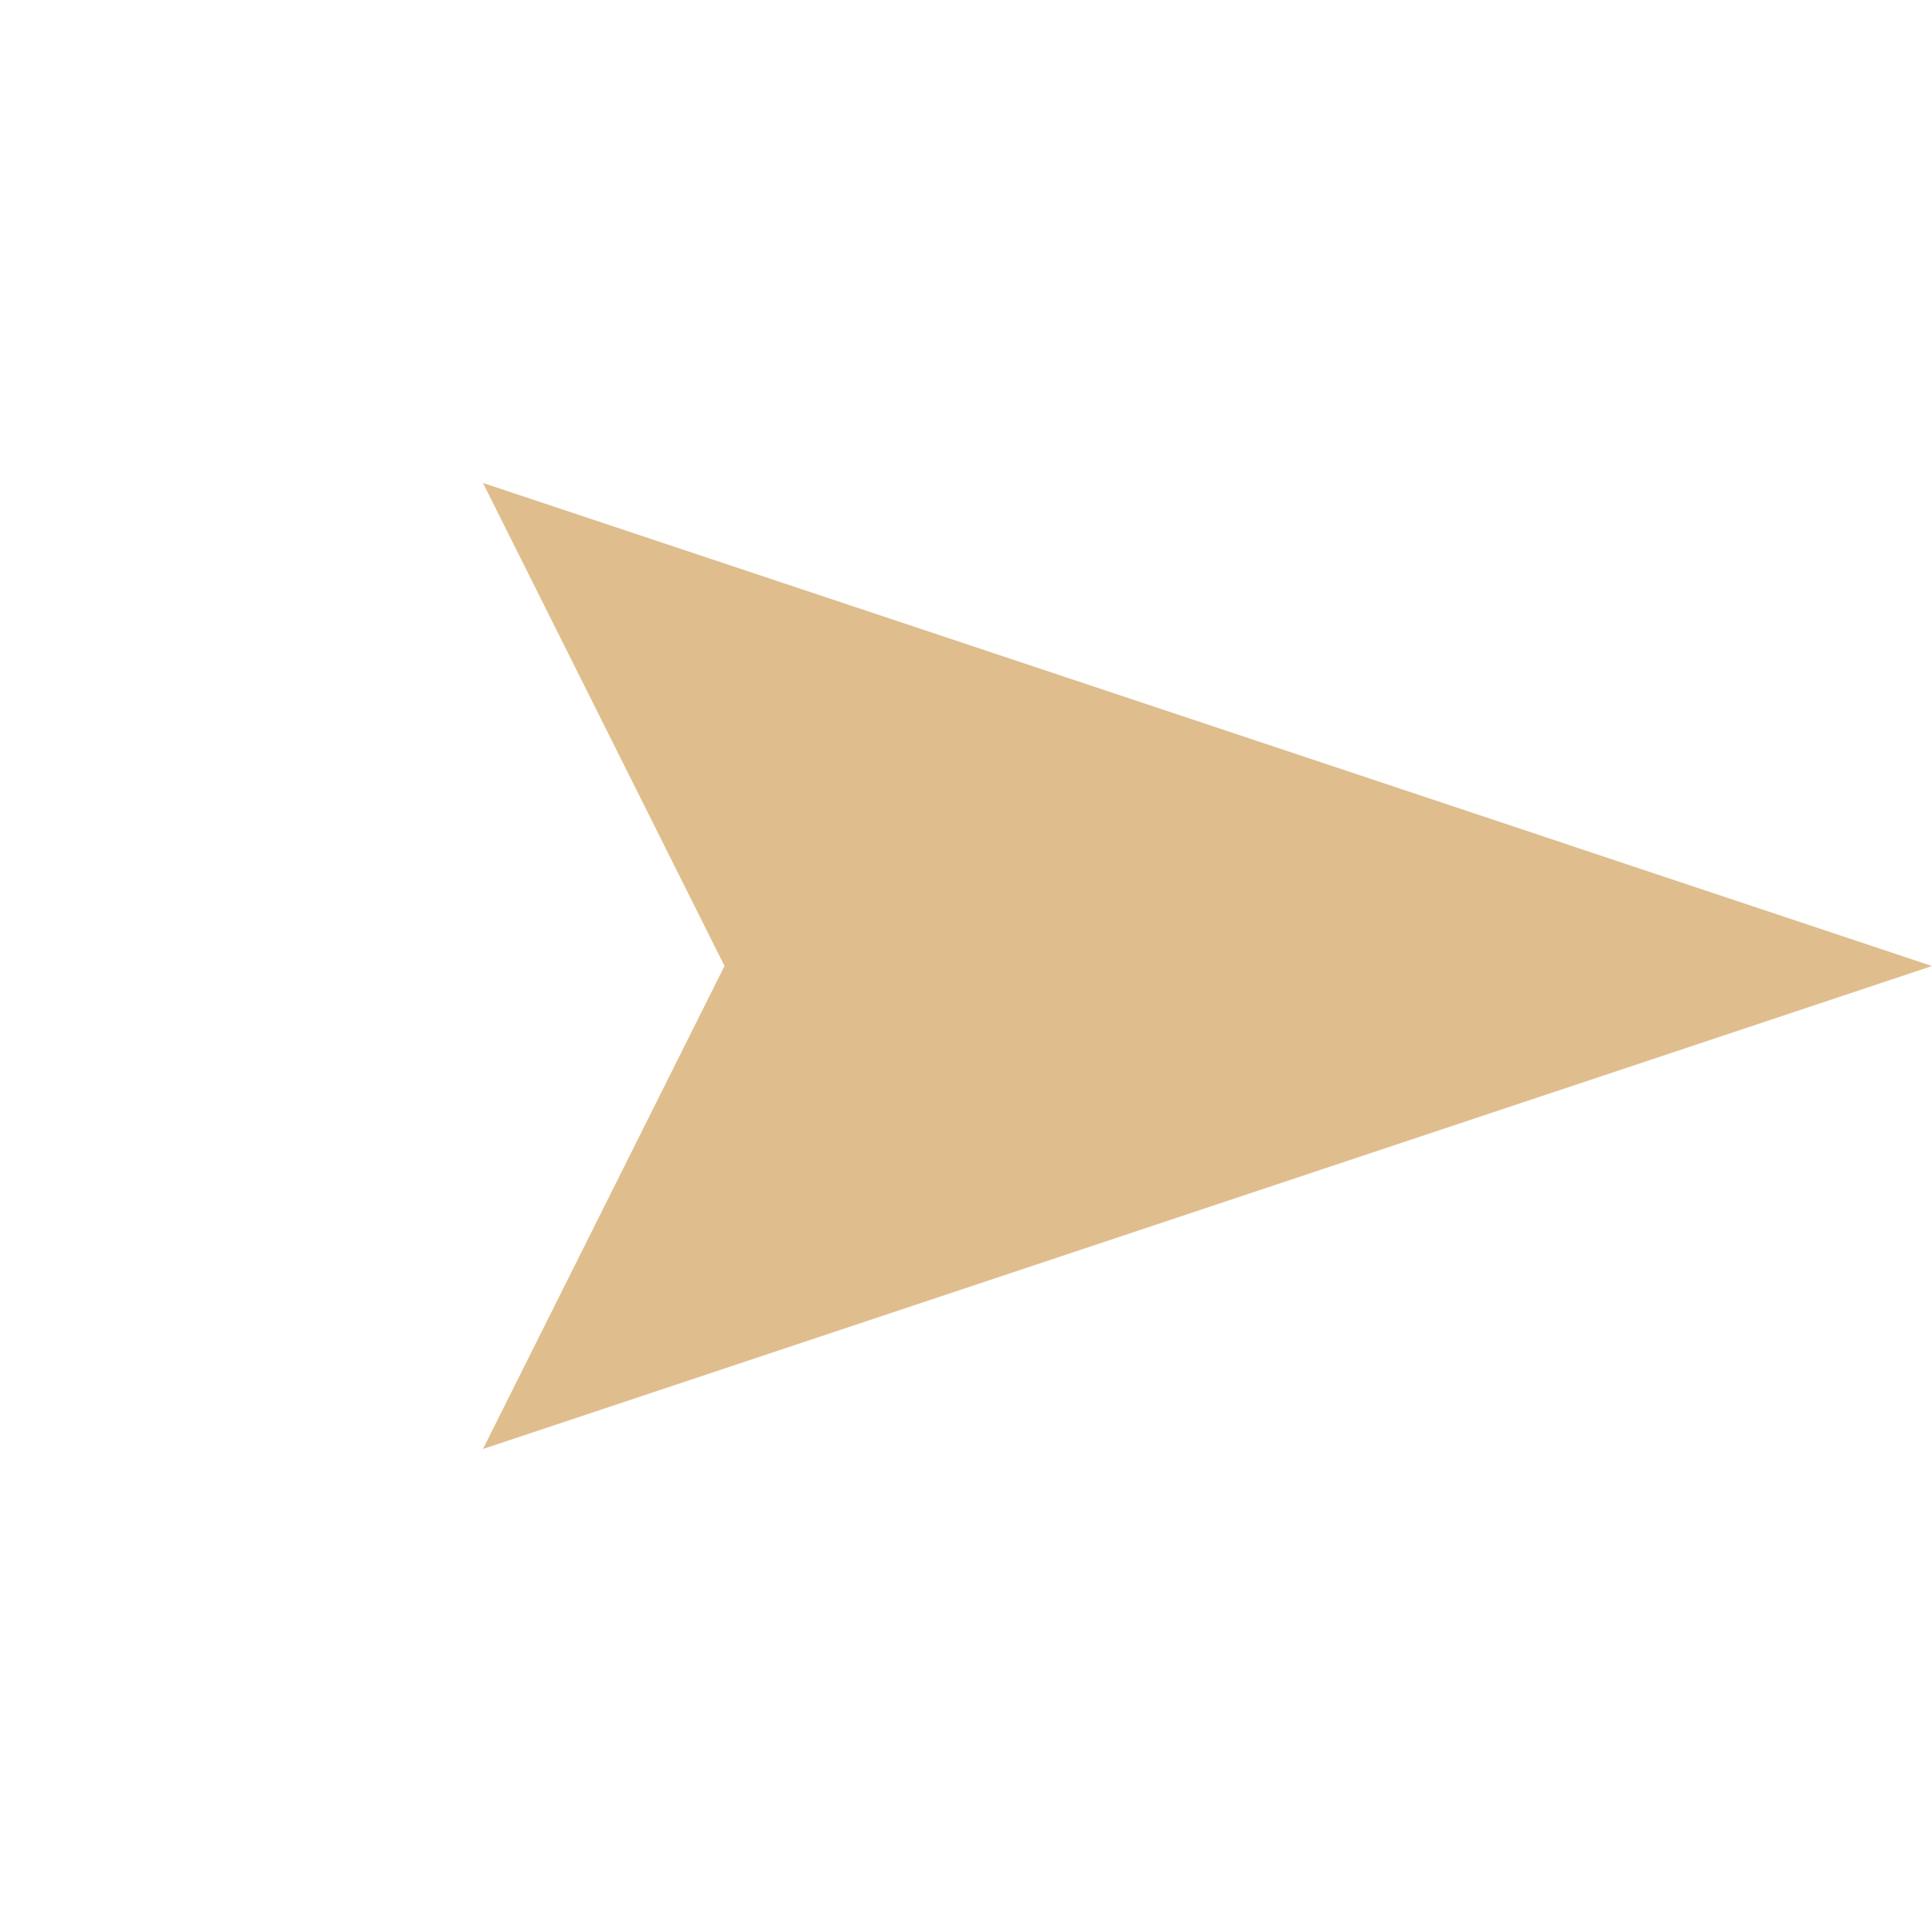 <svg xmlns="http://www.w3.org/2000/svg" width="40.292" height="40.292" viewBox="0 0 40.292 40.292">
  <path id="Icon_open-location" data-name="Icon open-location" d="M28.491,0,0,14.245l10.684,3.561,3.561,10.684Z" transform="translate(20.146 0) rotate(45)" fill="#dfbd8d"/>
</svg>
